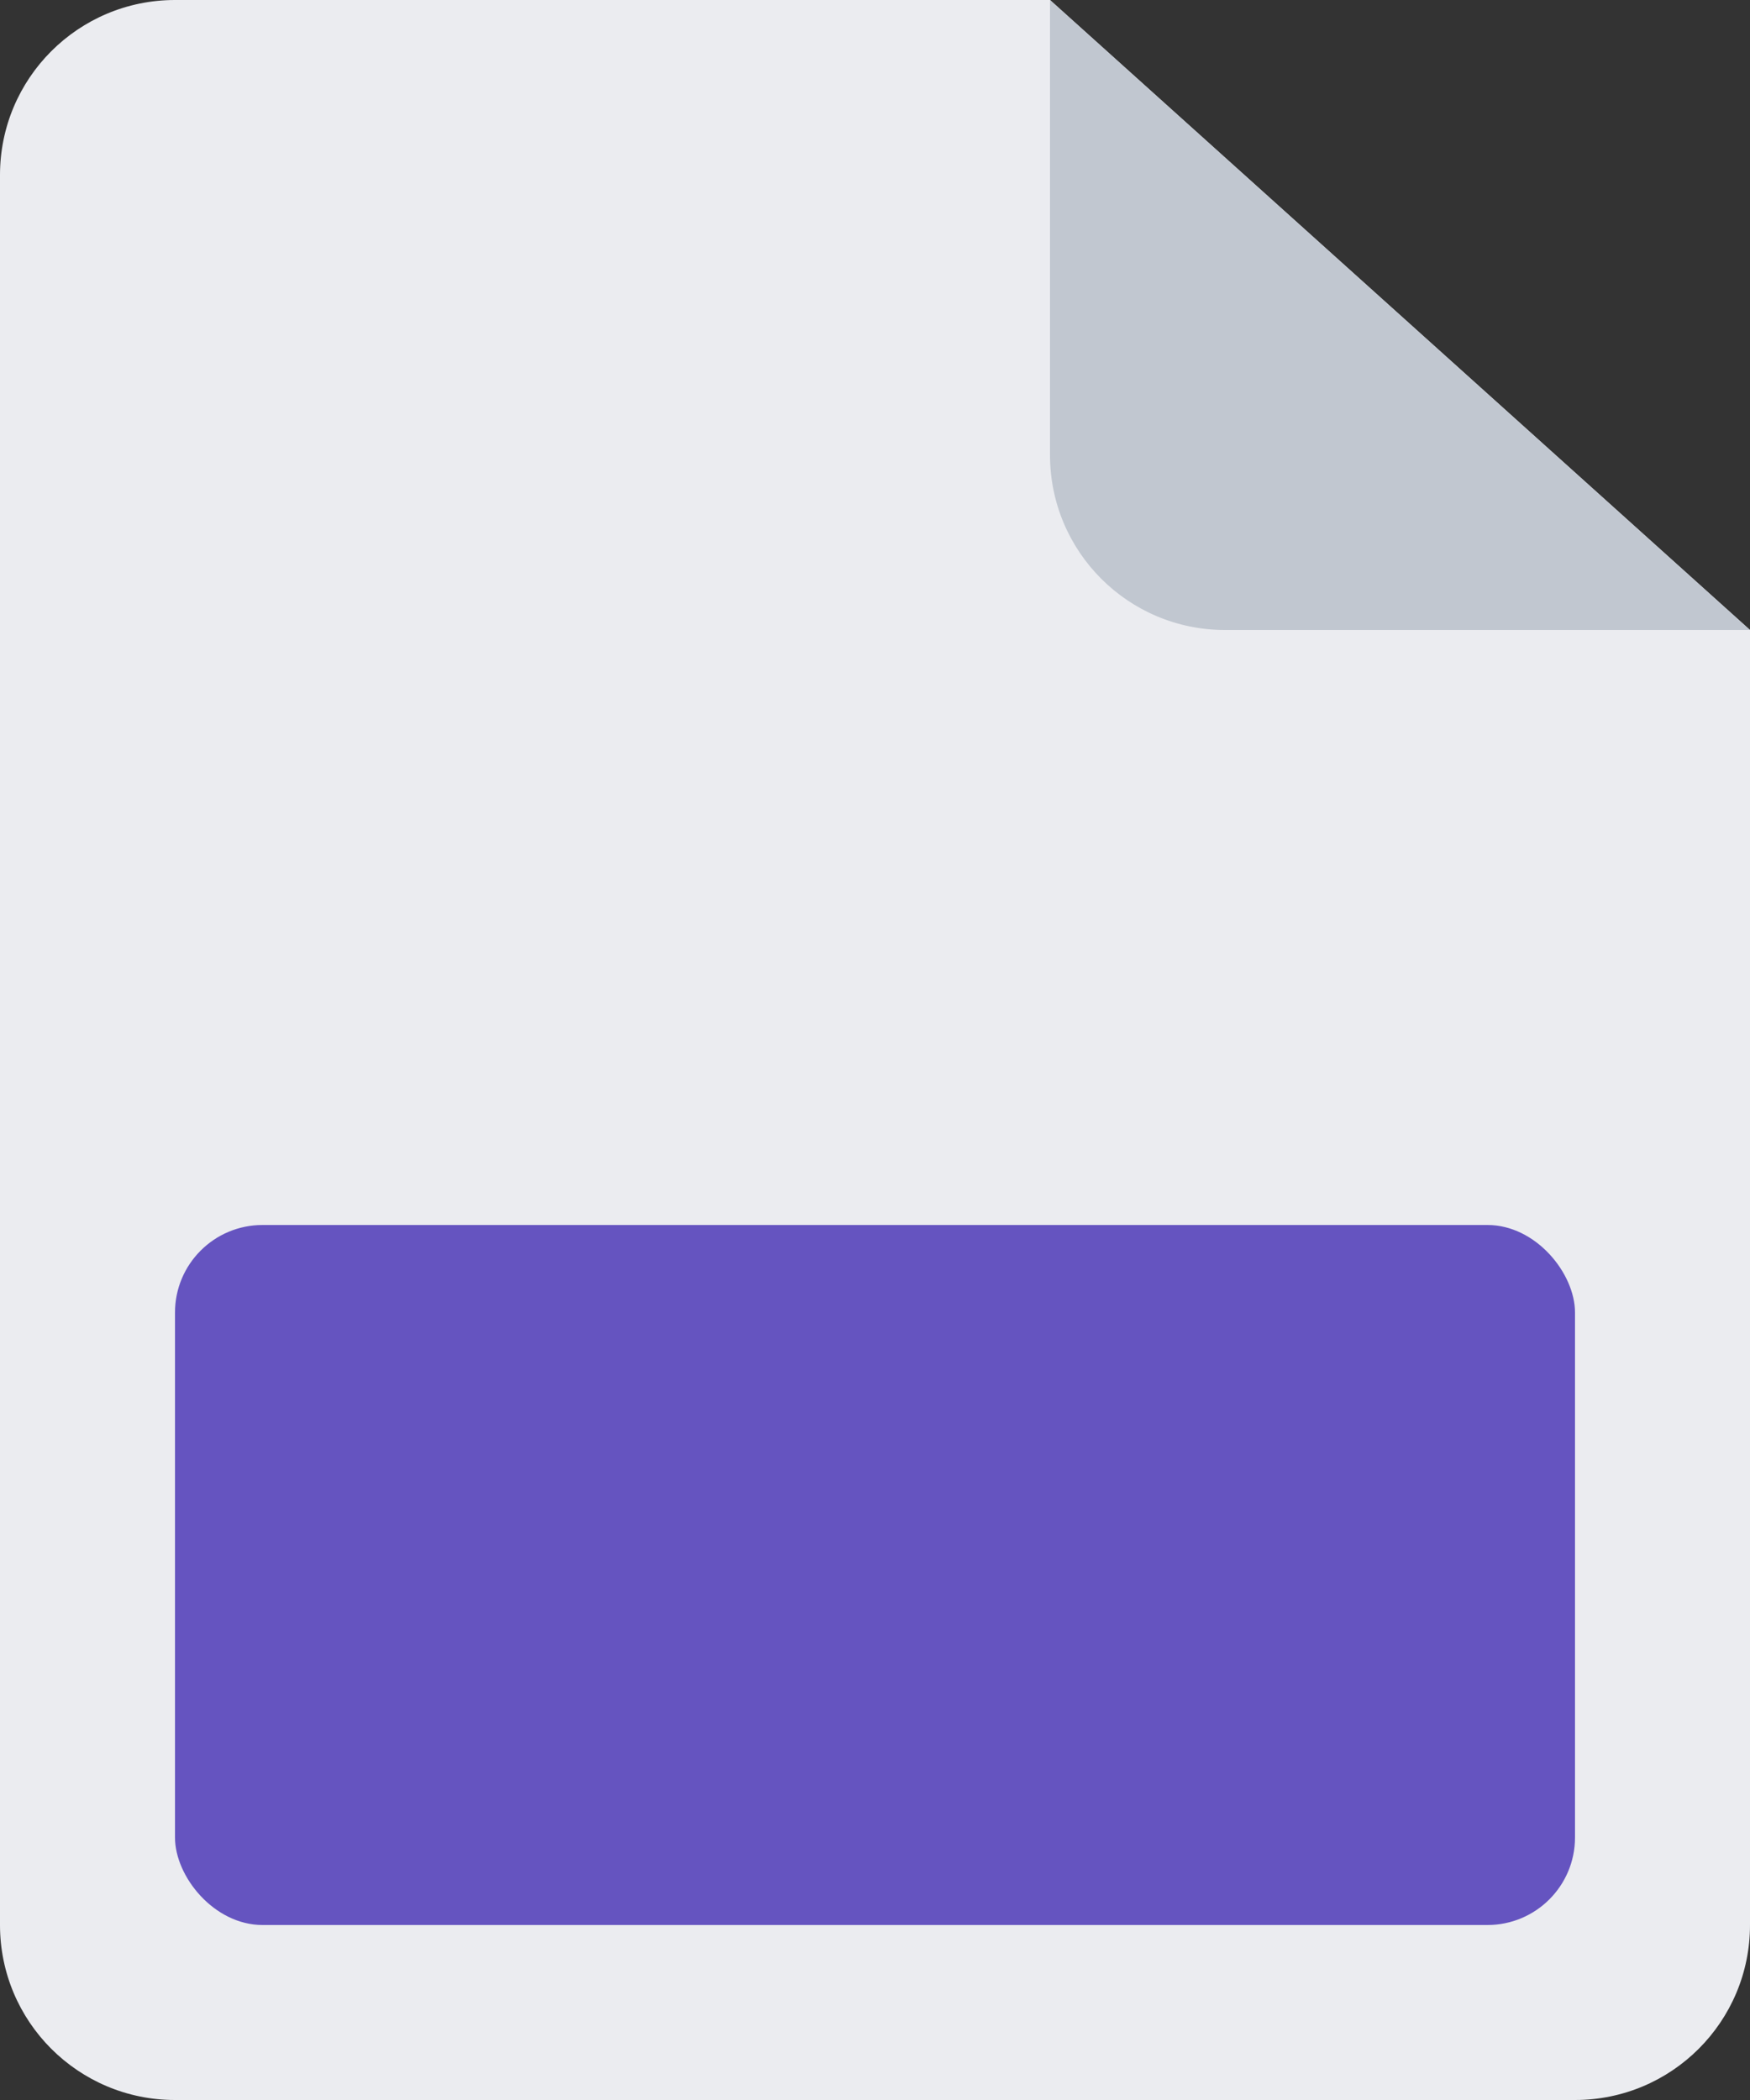 <svg width="20" height="24" viewBox="0 0 20 24" fill="none" xmlns="http://www.w3.org/2000/svg">
<rect x="0" y="0" width="20" height="24" fill="#333333" stroke="none"/>
<path fill-rule="evenodd" clip-rule="evenodd" d="M2 0C0.895 0 0 0.895 0 2V22C0 23.105 0.895 24 2 24H18C19.105 24 20 23.105 20 22V7.2L12 0H2Z" fill="#EBECF0"/>
<path d="M12 5.2V0L20 7.2H14C12.895 7.2 12 6.305 12 5.2Z" fill="#C1C7D0"/>
<rect x="2" y="14" width="16" height="8" rx="1" fill="#6554C0"/>
</svg>
